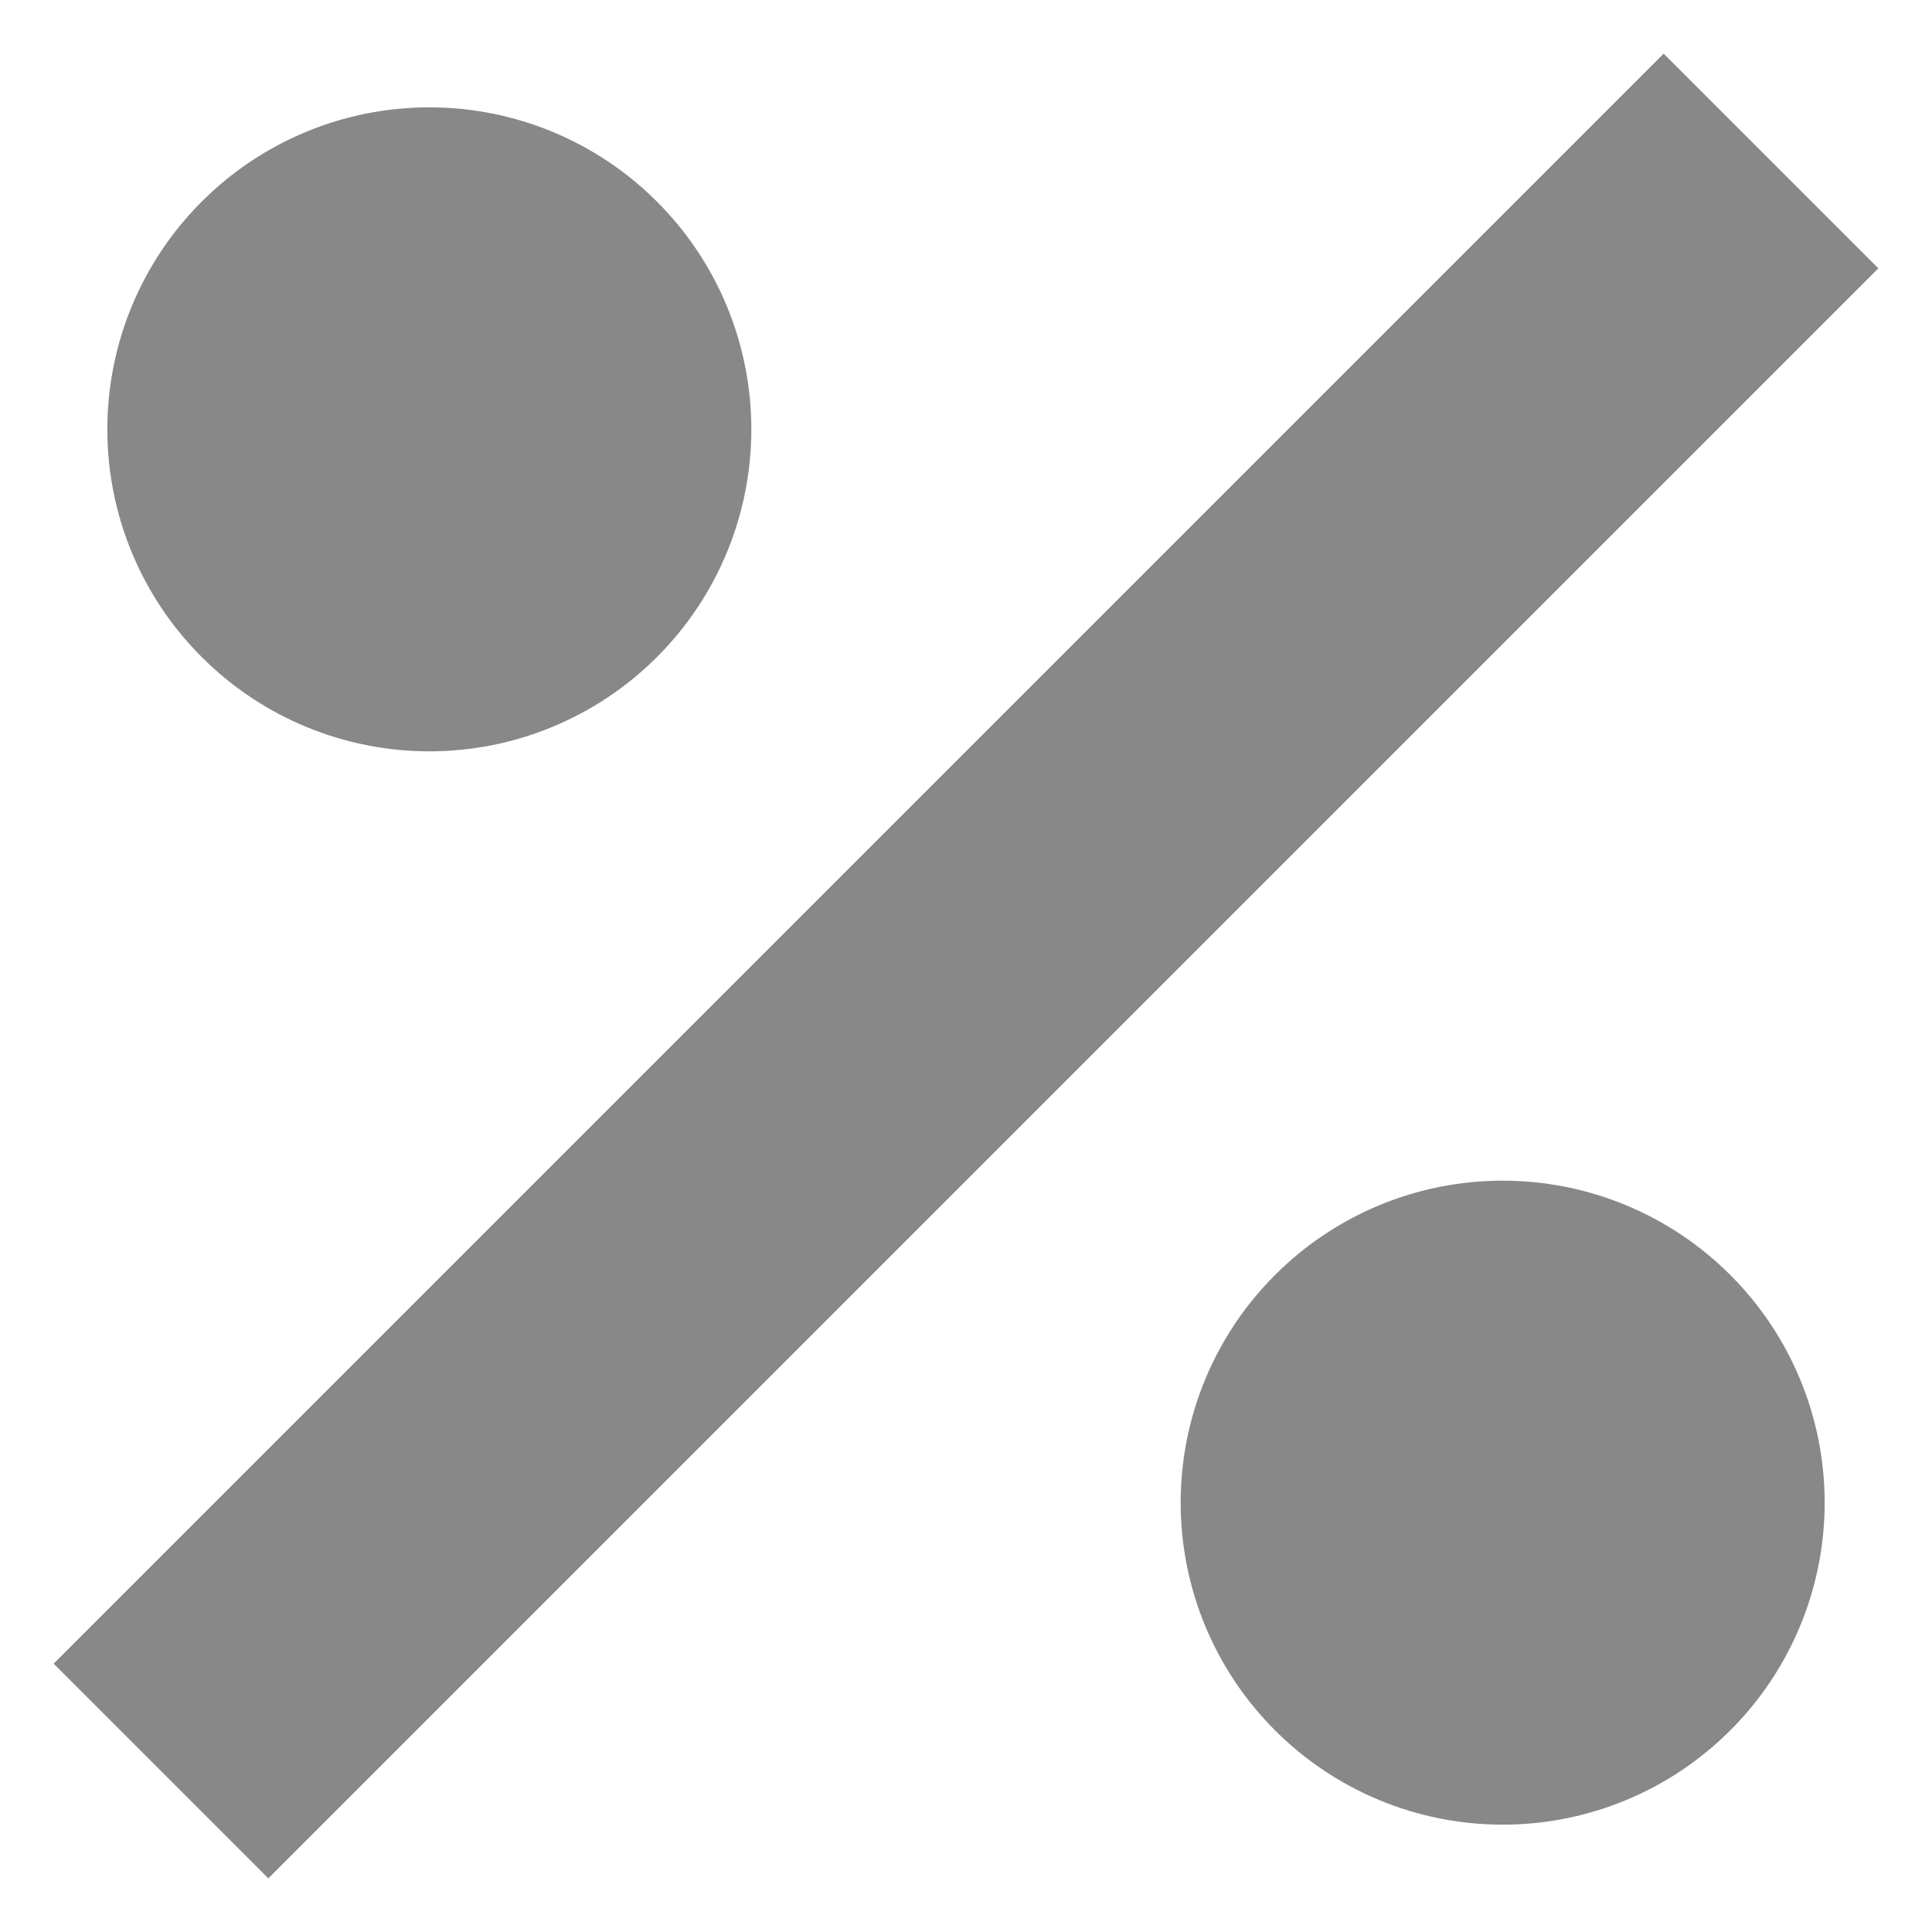<svg width="18" height="18" viewBox="0 0 18 18" fill="none" xmlns="http://www.w3.org/2000/svg">
<path d="M15.5 0.5L0.5 15.5L2.5 17.5L17.5 2.5L15.5 0.5ZM4 1C3.204 1 2.441 1.316 1.879 1.879C1.316 2.441 1 3.204 1 4C1 4.796 1.316 5.559 1.879 6.121C2.441 6.684 3.204 7 4 7C4.796 7 5.559 6.684 6.121 6.121C6.684 5.559 7 4.796 7 4C7 3.204 6.684 2.441 6.121 1.879C5.559 1.316 4.796 1 4 1ZM14 11C13.204 11 12.441 11.316 11.879 11.879C11.316 12.441 11 13.204 11 14C11 14.796 11.316 15.559 11.879 16.121C12.441 16.684 13.204 17 14 17C14.796 17 15.559 16.684 16.121 16.121C16.684 15.559 17 14.796 17 14C17 13.204 16.684 12.441 16.121 11.879C15.559 11.316 14.796 11 14 11Z" fill="#888888"/>
</svg>
